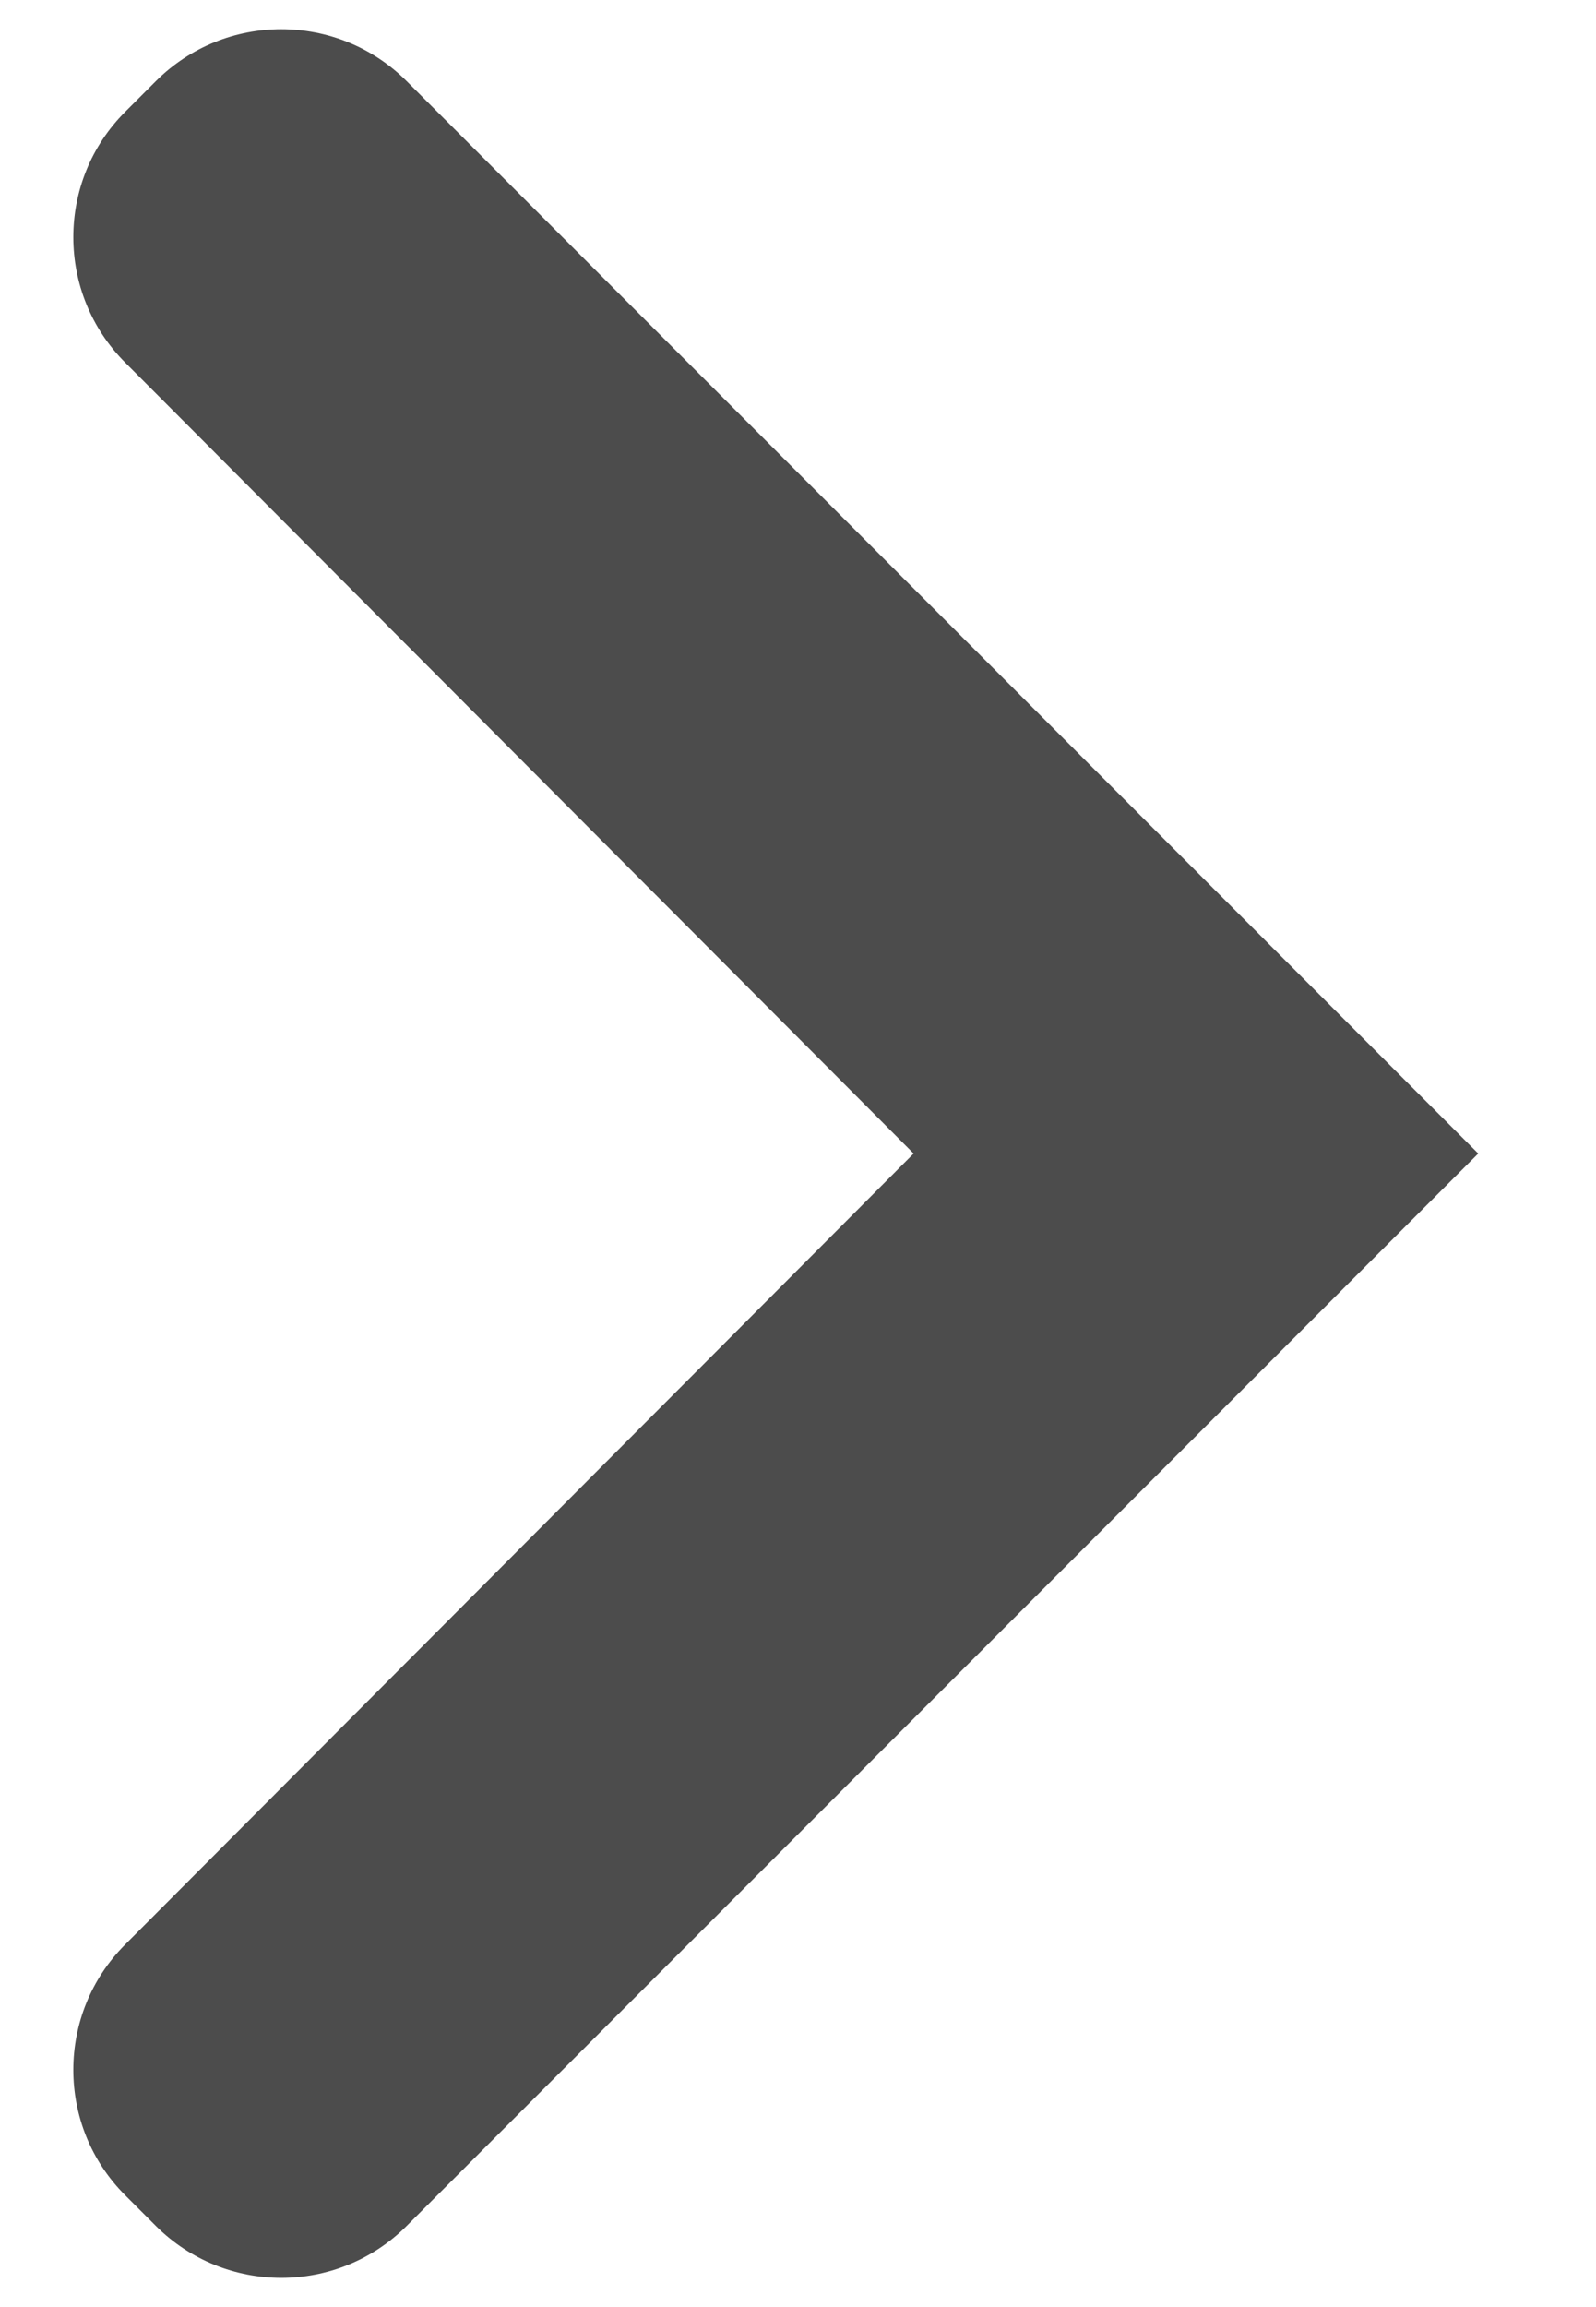 <svg width="9" height="13" viewBox="0 0 9 13" fill="none" xmlns="http://www.w3.org/2000/svg">
<path id="Mask" fill-rule="evenodd" clip-rule="evenodd" d="M2.293 0.457C1.903 0.067 1.27 0.067 0.879 0.457L0.706 0.63C0.316 1.02 0.316 1.653 0.706 2.043L5.152 6.5L0.706 10.957C0.316 11.347 0.316 11.98 0.706 12.37L0.879 12.543C1.27 12.933 1.903 12.933 2.293 12.543L8.336 6.5L2.293 0.457Z" fill="black" fill-opacity="0.7"/>
</svg>
